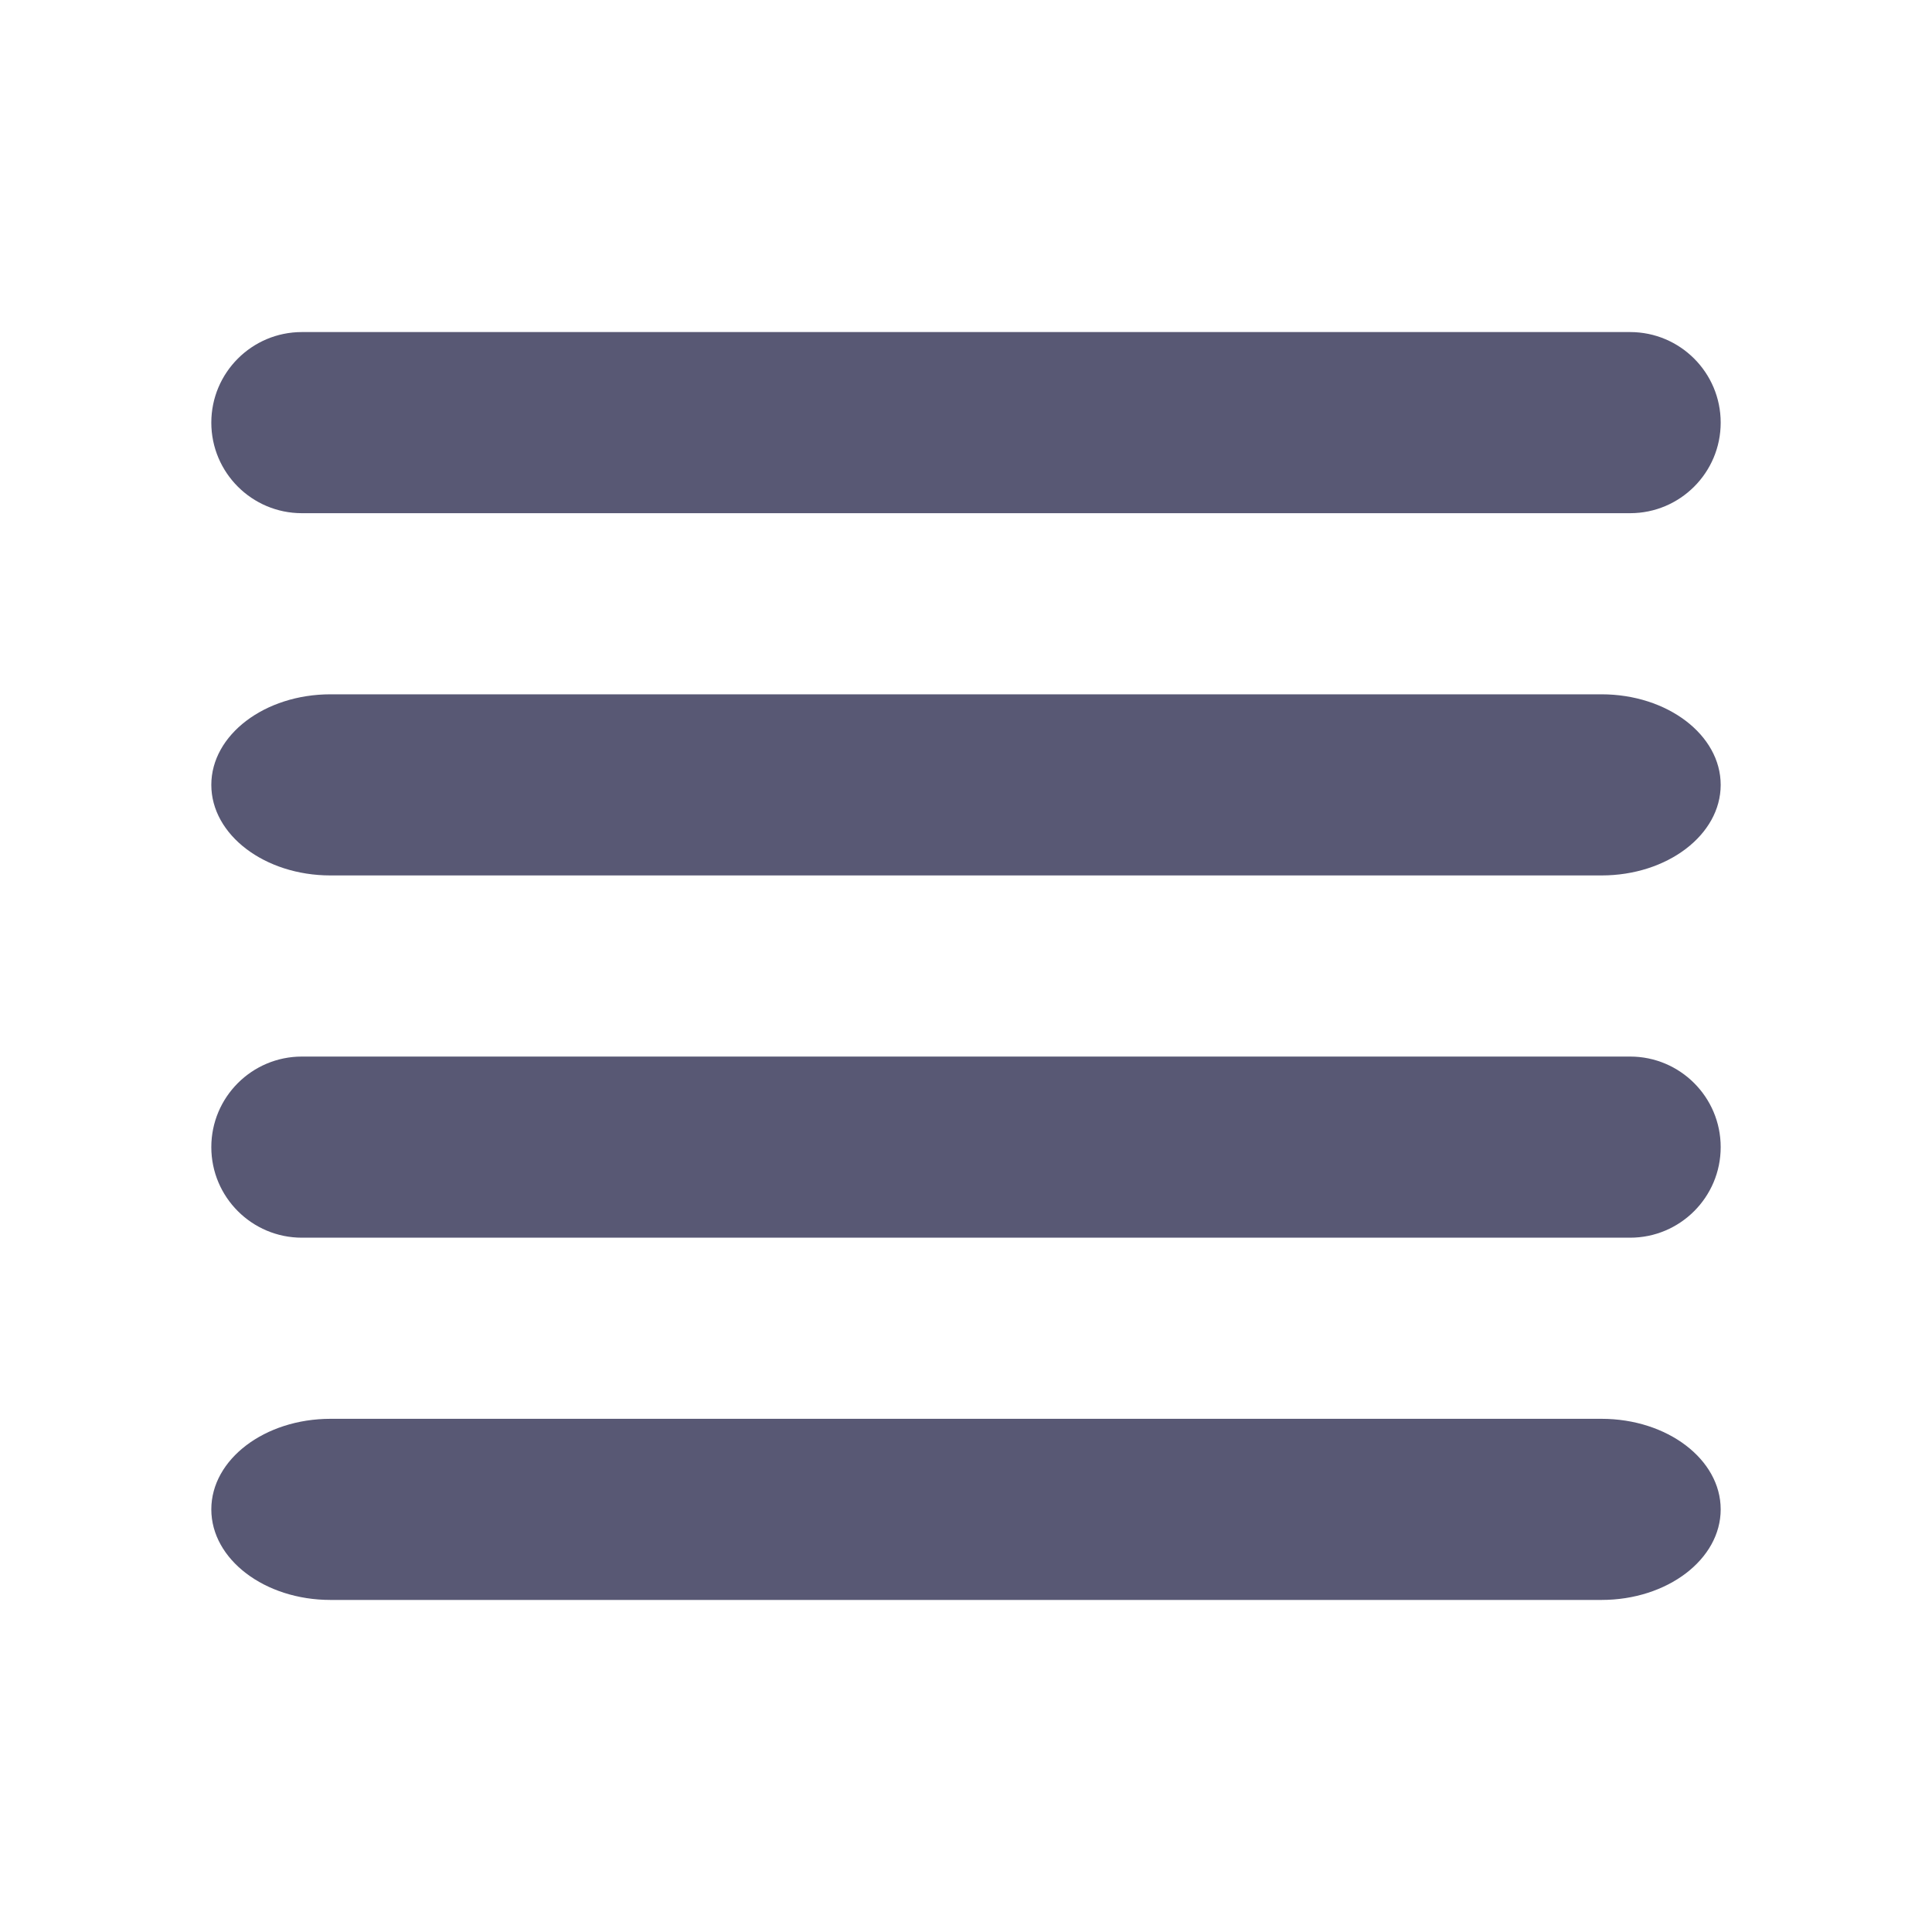 <svg width="16" height="16" viewBox="0 0 16 16" fill="none" xmlns="http://www.w3.org/2000/svg">
<path fill-rule="evenodd" clip-rule="evenodd" d="M1.75 3.5C1.75 3.086 2.086 2.75 2.5 2.75H13.5C13.914 2.75 14.25 3.086 14.25 3.5C14.25 3.914 13.914 4.25 13.5 4.25H2.5C2.086 4.25 1.75 3.914 1.75 3.5Z" fill="#585874"/>
<path fill-rule="evenodd" clip-rule="evenodd" d="M1.75 6.5C1.75 6.086 2.192 5.75 2.737 5.75H13.263C13.808 5.75 14.25 6.086 14.25 6.5C14.25 6.914 13.808 7.25 13.263 7.25H2.737C2.192 7.25 1.75 6.914 1.75 6.5Z" fill="#585874"/>
<path fill-rule="evenodd" clip-rule="evenodd" d="M1.75 9.5C1.75 9.086 2.086 8.75 2.5 8.75H13.5C13.914 8.75 14.25 9.086 14.25 9.5C14.25 9.914 13.914 10.25 13.5 10.25H2.5C2.086 10.25 1.75 9.914 1.75 9.5Z" fill="#585874"/>
<path fill-rule="evenodd" clip-rule="evenodd" d="M1.75 12.5C1.75 12.086 2.192 11.75 2.737 11.75H13.263C13.808 11.75 14.25 12.086 14.25 12.5C14.25 12.914 13.808 13.25 13.263 13.25H2.737C2.192 13.25 1.75 12.914 1.75 12.5Z" fill="#585874"/>
</svg>